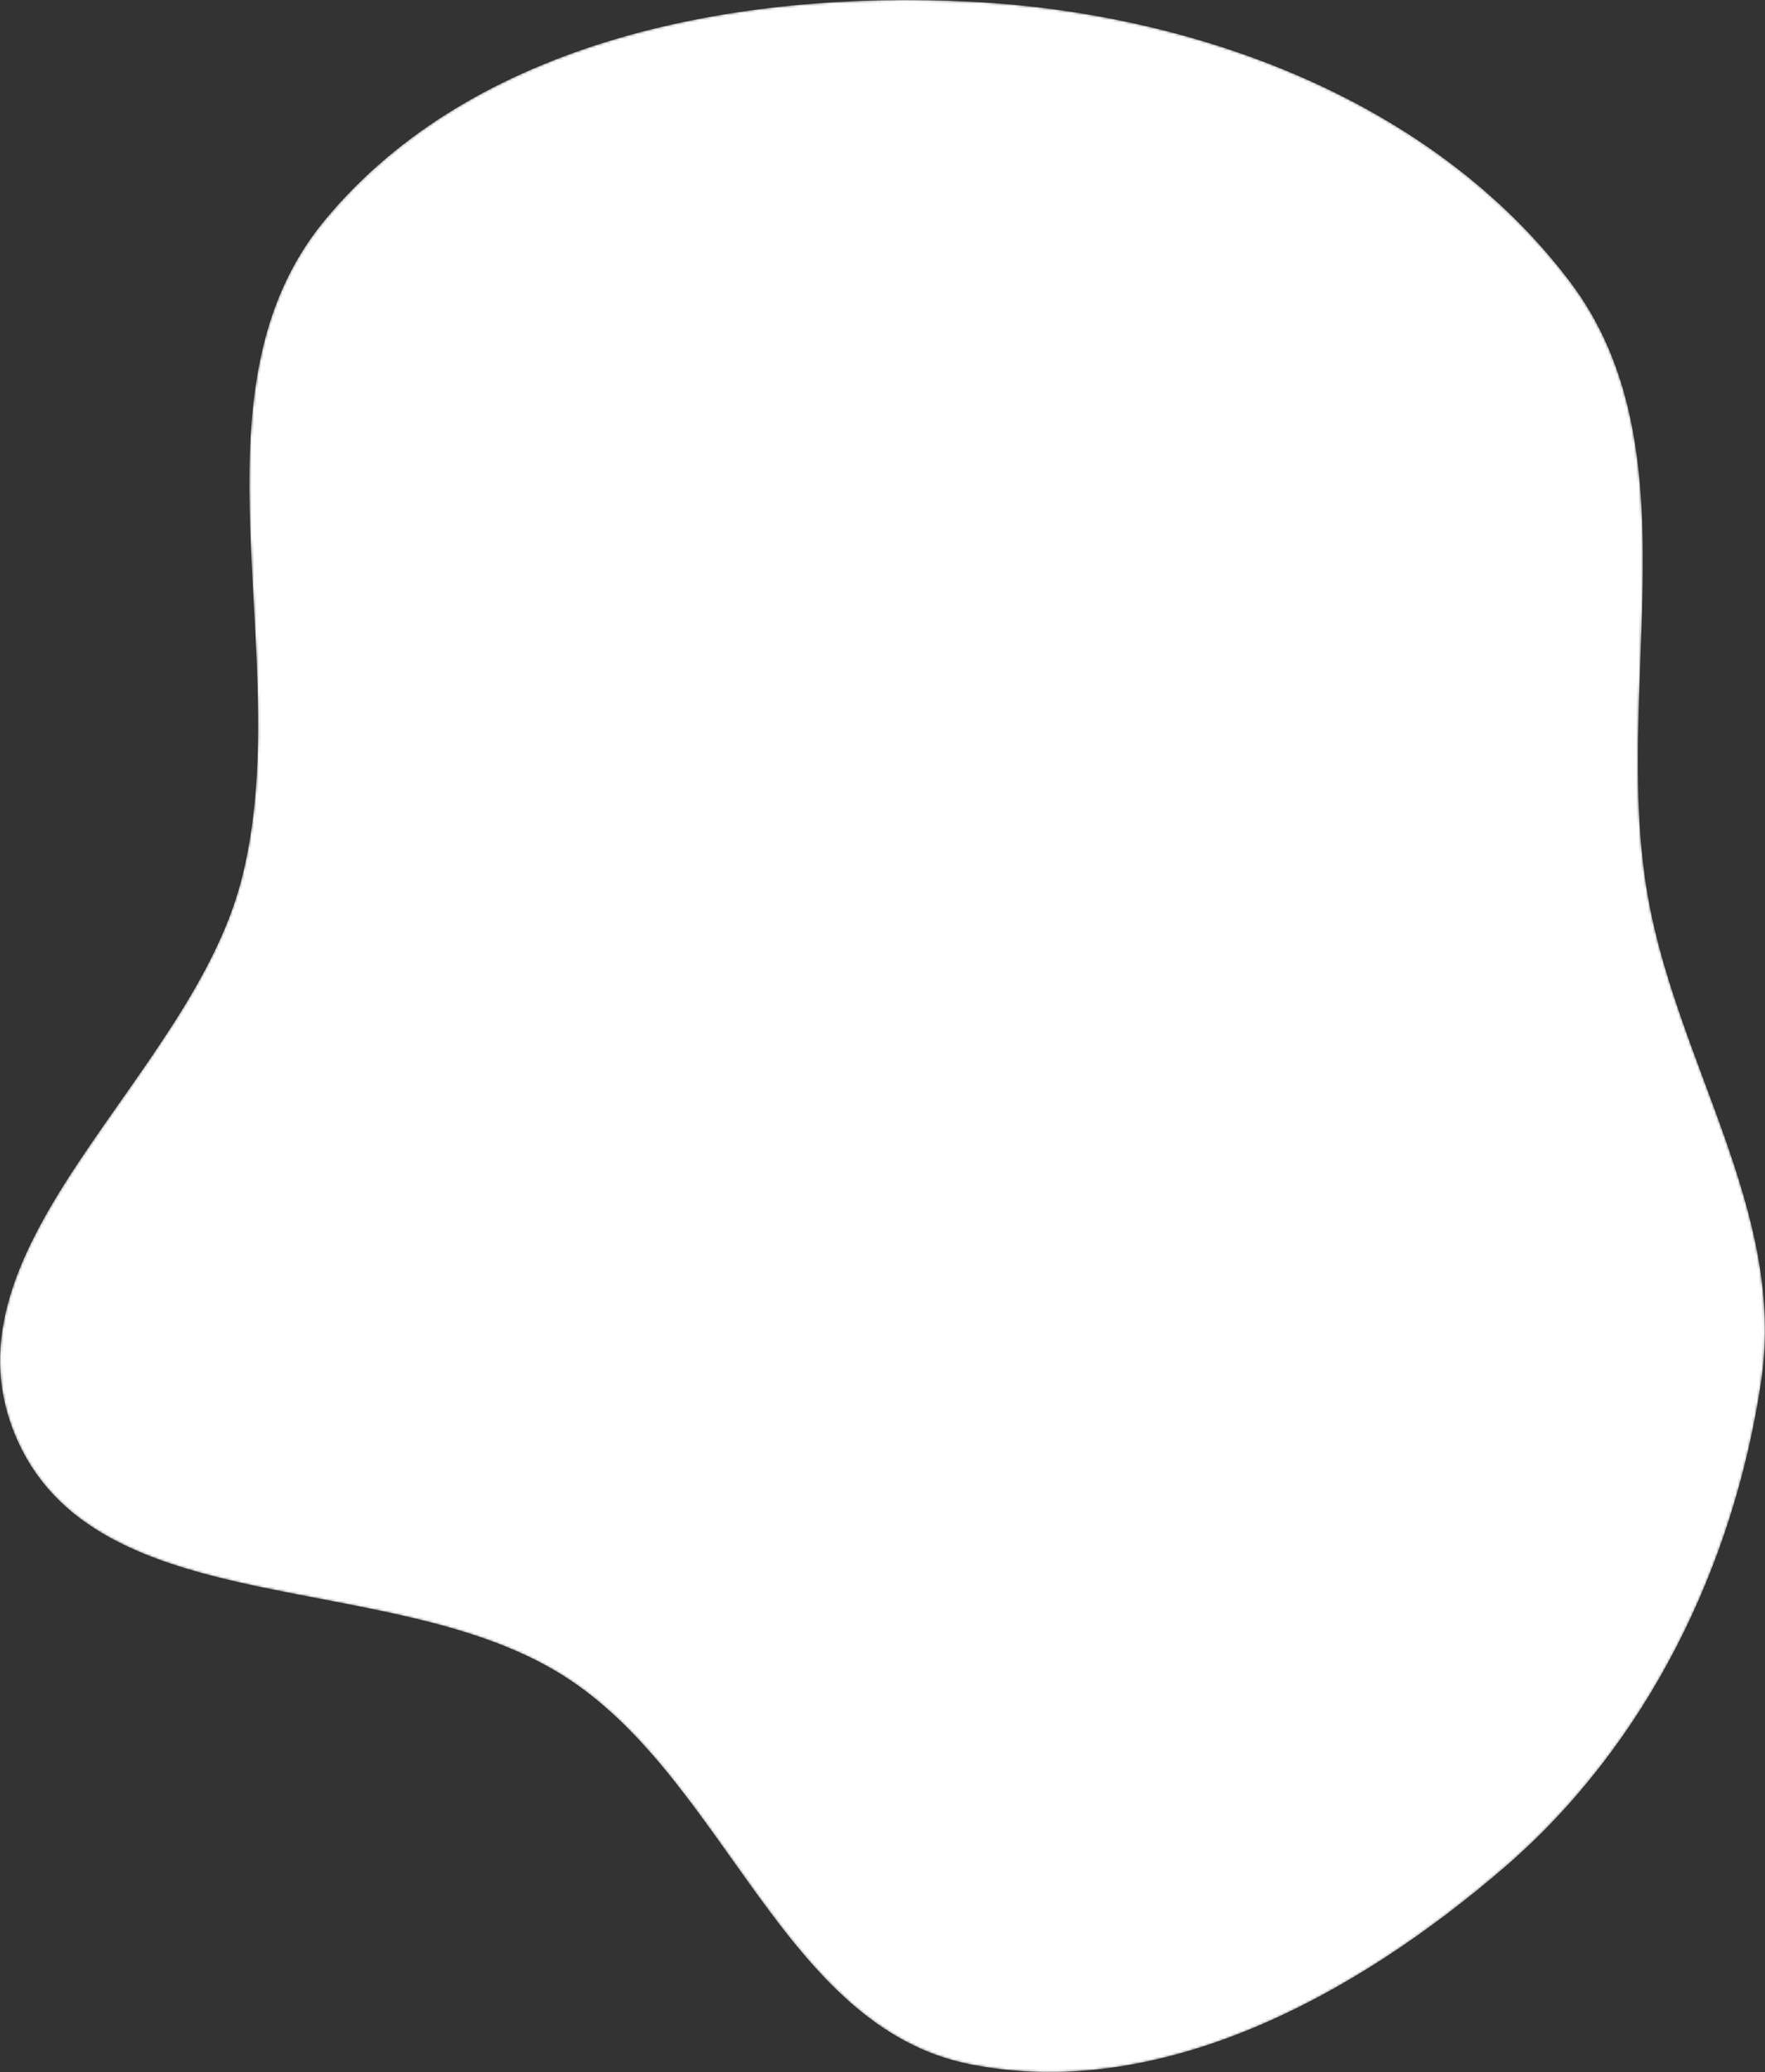 <svg width="747" height="877" viewBox="0 0 747 877" fill="none" xmlns="http://www.w3.org/2000/svg">
<rect x="0" y="0" width="747" height="877" fill="#333333" stroke="none"/>
<mask id="mask0_87_120" style="mask-type:alpha" maskUnits="userSpaceOnUse" x="0" y="0" width="747" height="877">
<path fill-rule="evenodd" clip-rule="evenodd" d="M410.278 0.661C505.7 5.377 606.076 42.263 664.338 119.058C692.341 155.968 696.007 200.934 695.232 248C694.516 291.479 690.011 336.749 697.4 379.114C709.771 450.044 755.942 512.961 745.466 584.204C733.86 663.132 696.856 738.452 636.951 790.186C574.211 844.368 491.112 889.895 410.278 873.671C331.931 857.947 307.525 754.823 240.587 710.635C167.348 662.287 39.66 688.785 6.183 606.913C-26.613 526.71 80.715 456.257 102.204 372.209C112.278 332.805 109.227 289.93 106.983 248C103.925 190.862 102.367 135.479 137.569 93.024C200.801 16.764 312.153 -4.189 410.278 0.661Z" fill="#FFC637"/>
</mask>
<g mask="url(#mask0_87_120)">
<path fill-rule="evenodd" clip-rule="evenodd" d="M410.278 0.661C505.7 5.377 606.076 42.263 664.339 119.058C718.209 190.064 682.012 290.888 697.4 379.114C709.771 450.044 755.942 512.961 745.466 584.204C733.86 663.132 696.856 738.452 636.951 790.186C574.211 844.368 491.112 889.895 410.278 873.671C331.931 857.947 307.525 754.823 240.587 710.635C167.348 662.287 39.66 688.785 6.183 606.913C-26.613 526.71 80.715 456.257 102.204 372.209C126.007 279.108 76.535 166.633 137.569 93.024C200.801 16.764 312.153 -4.189 410.278 0.661Z" fill="white"/>
</g>
</svg>
